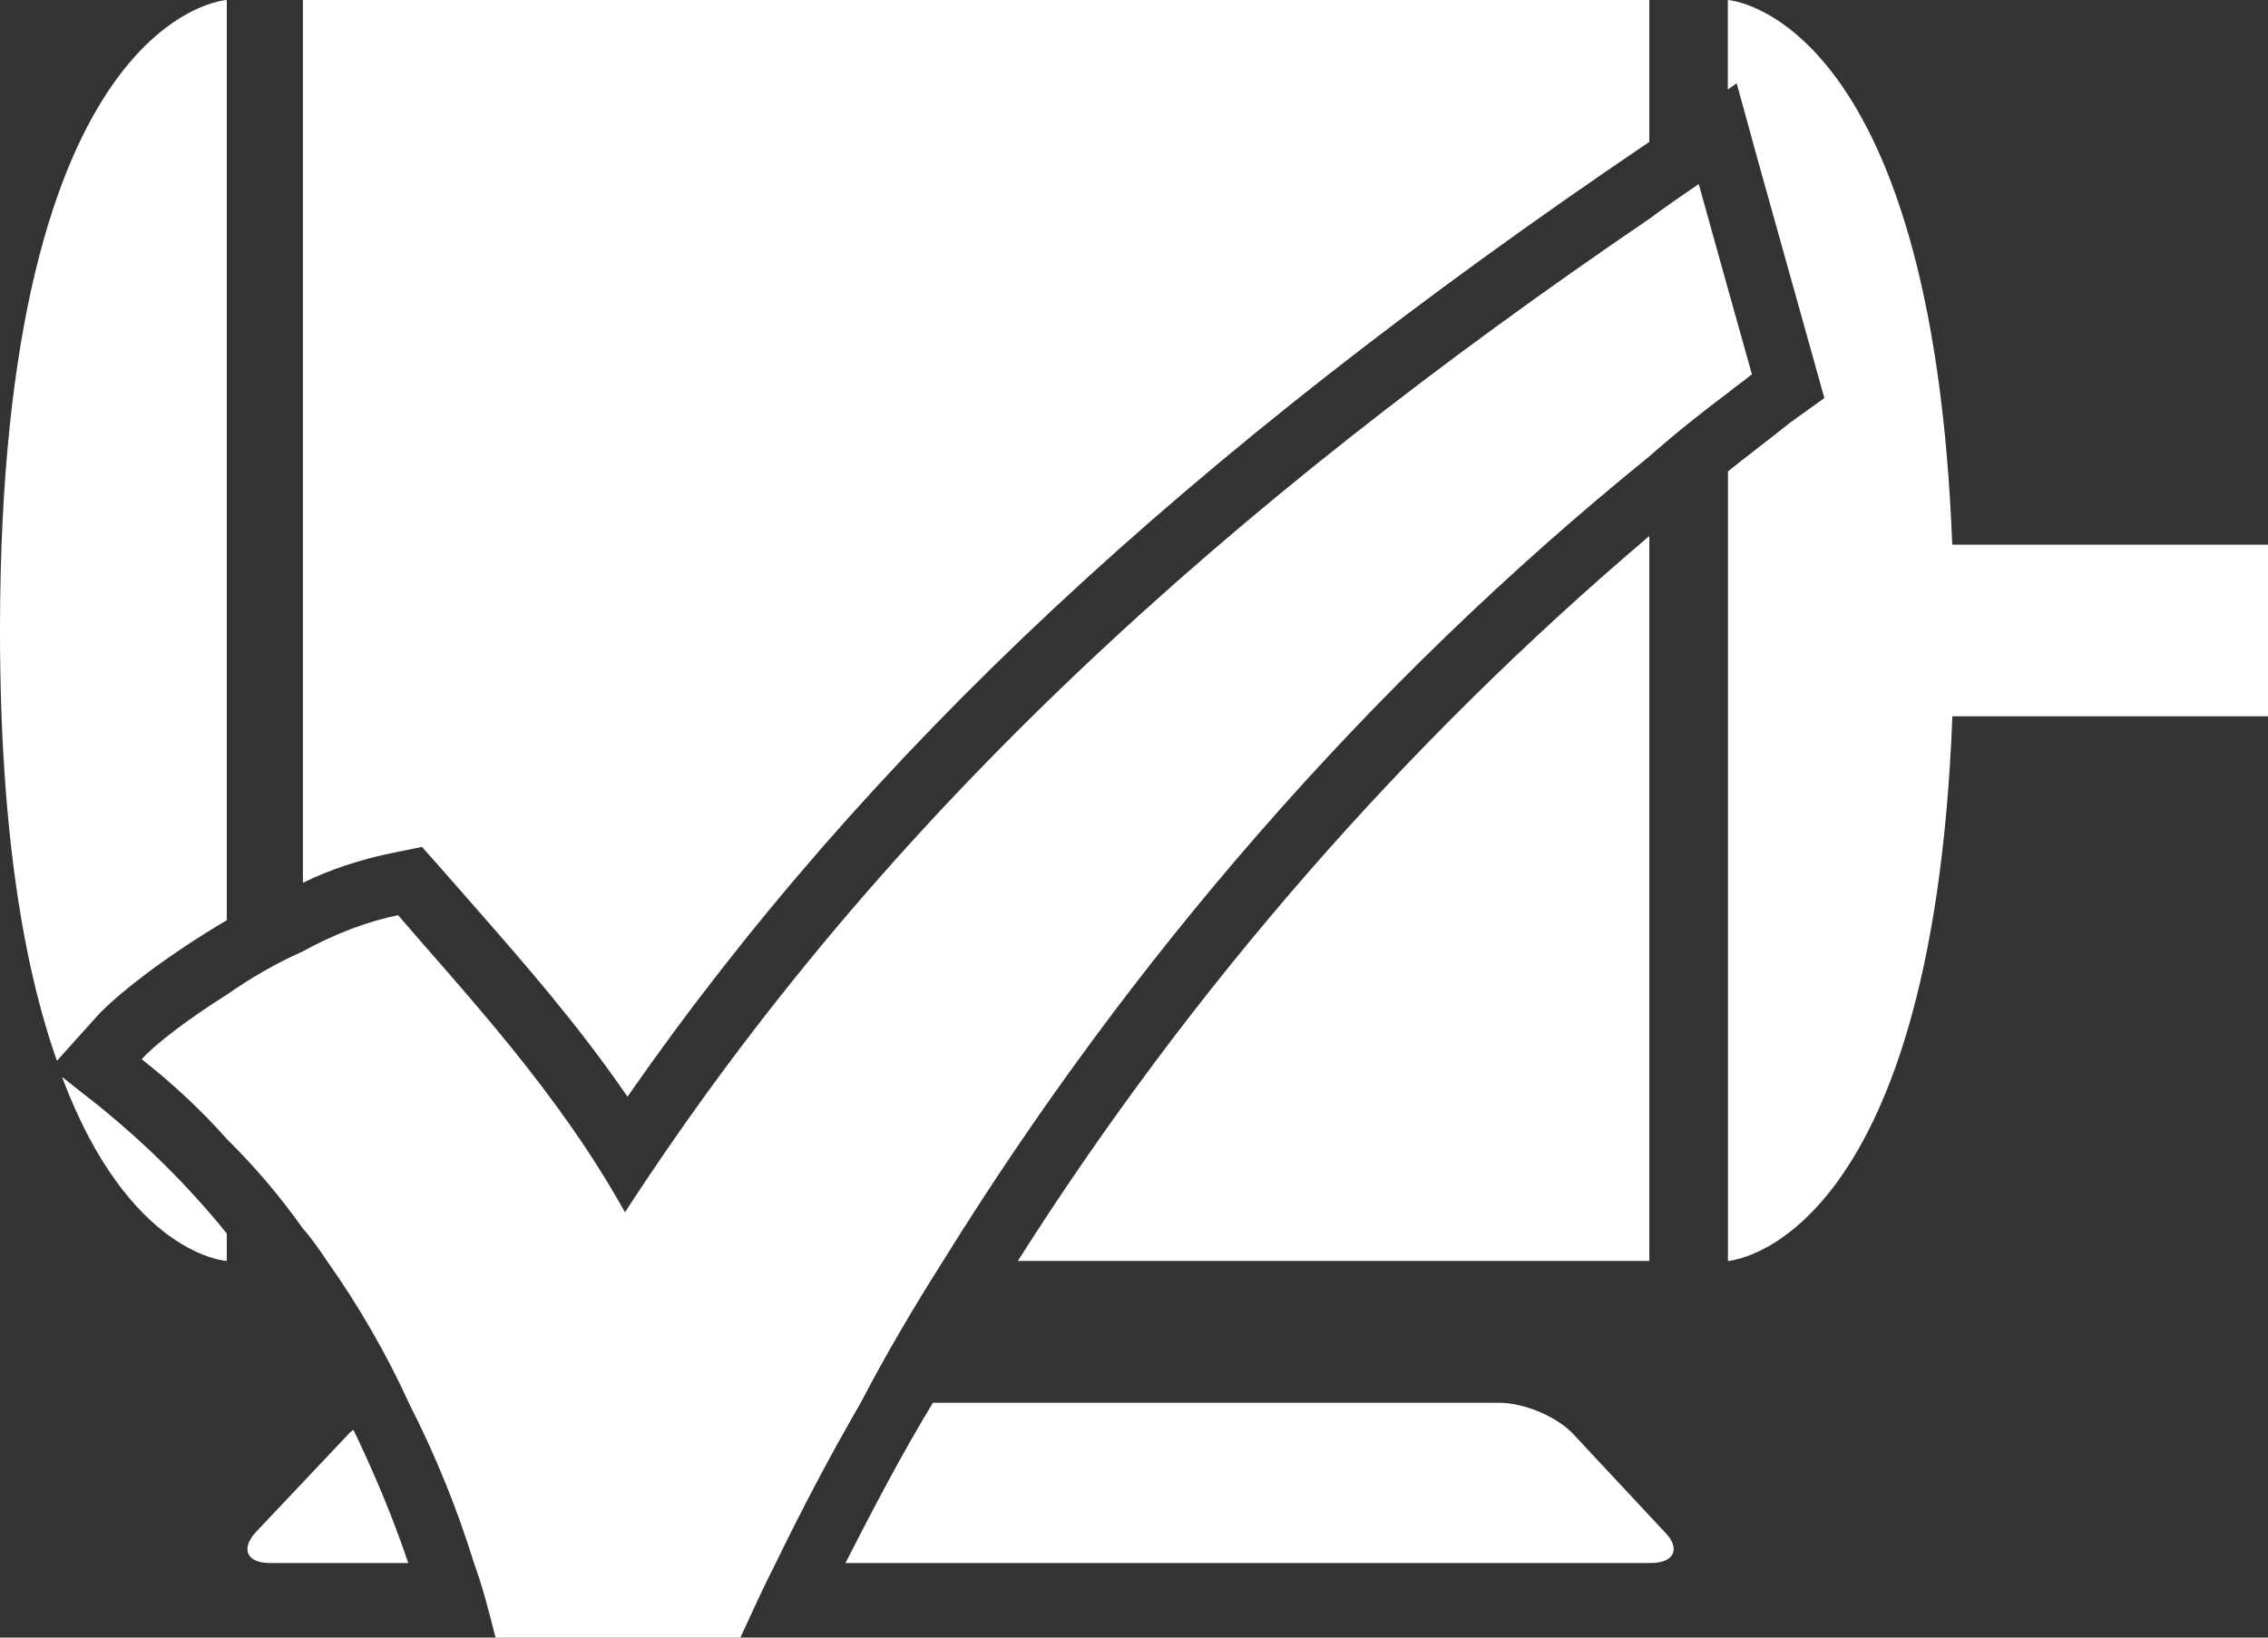 <svg version="1.2" baseProfile="tiny" viewBox="0 0 18.000 13.000" xmlns:xlink="http://www.w3.org/1999/xlink" xmlns="http://www.w3.org/2000/svg">
<rect x="0" y="0" width="18.000" height="13.000" fill="#333333" stroke="none"/>
<path style="fill:#ffffff;" d="M13.09,0v1.126c-3.673,2.487-6.208,4.847-8.11,7.58c-0.392-0.572-0.825-1.065-1.197-1.49L3.541,6.94   L3.349,6.723l-0.292,0.06C2.846,6.831,2.625,6.9,2.404,7.008V0H13.09z M8.078,10.01h5.012V4.255   C11.158,5.894,9.457,7.837,8.078,10.01z M0,5.005c0,1.589,0.19,2.676,0.452,3.416l0.292-0.325C0.885,7.928,1.296,7.602,1.8,7.305V0   C1.8,0,0,0.099,0,5.005z M0.804,8.795L0.492,8.549C1.025,9.97,1.8,10.01,1.8,10.01V9.792C1.498,9.418,1.156,9.082,0.804,8.795z    M2.806,11.352c-0.02,0.01-0.029,0.02-0.039,0.031l-0.735,0.778c-0.121,0.13-0.08,0.247,0.111,0.247h1.097   C3.118,12.044,2.967,11.688,2.806,11.352z M13.211,12.161l-0.726-0.778c-0.131-0.139-0.392-0.247-0.584-0.247H7.404   c-0.251,0.414-0.473,0.839-0.694,1.272H13.1C13.291,12.408,13.341,12.291,13.211,12.161z M15.494,4.324   C15.333,0.099,13.713,0,13.713,0v0.711l0.07-0.05l0.182,0.661l0.423,1.512l0.091,0.326l-0.273,0.196   c-0.16,0.129-0.332,0.257-0.492,0.386v6.268c0,0,1.62-0.099,1.781-4.324H18V4.324H15.494z M13.713,2.29l-0.231-0.829   c-0.13,0.089-0.261,0.178-0.392,0.276c-3.32,2.261-6.068,4.71-8.13,7.887C4.436,8.678,3.702,7.896,3.159,7.265   c-0.242,0.05-0.503,0.148-0.755,0.287C2.183,7.65,1.981,7.77,1.8,7.896C1.468,8.105,1.206,8.312,1.125,8.409   C1.367,8.599,1.599,8.814,1.8,9.042C2.021,9.26,2.223,9.497,2.404,9.753c0.071,0.079,0.131,0.168,0.191,0.257   c0.251,0.354,0.474,0.74,0.654,1.136c0.211,0.414,0.382,0.839,0.513,1.263C3.833,12.604,3.883,12.804,3.933,13h1.943   c0.09-0.196,0.181-0.396,0.281-0.592c0.211-0.434,0.434-0.858,0.674-1.272c0.201-0.386,0.423-0.762,0.654-1.126   c1.469-2.369,3.351-4.562,5.605-6.387c0.201-0.178,0.412-0.346,0.623-0.504c0.061-0.05,0.131-0.098,0.191-0.148L13.713,2.29z"/>
</svg>